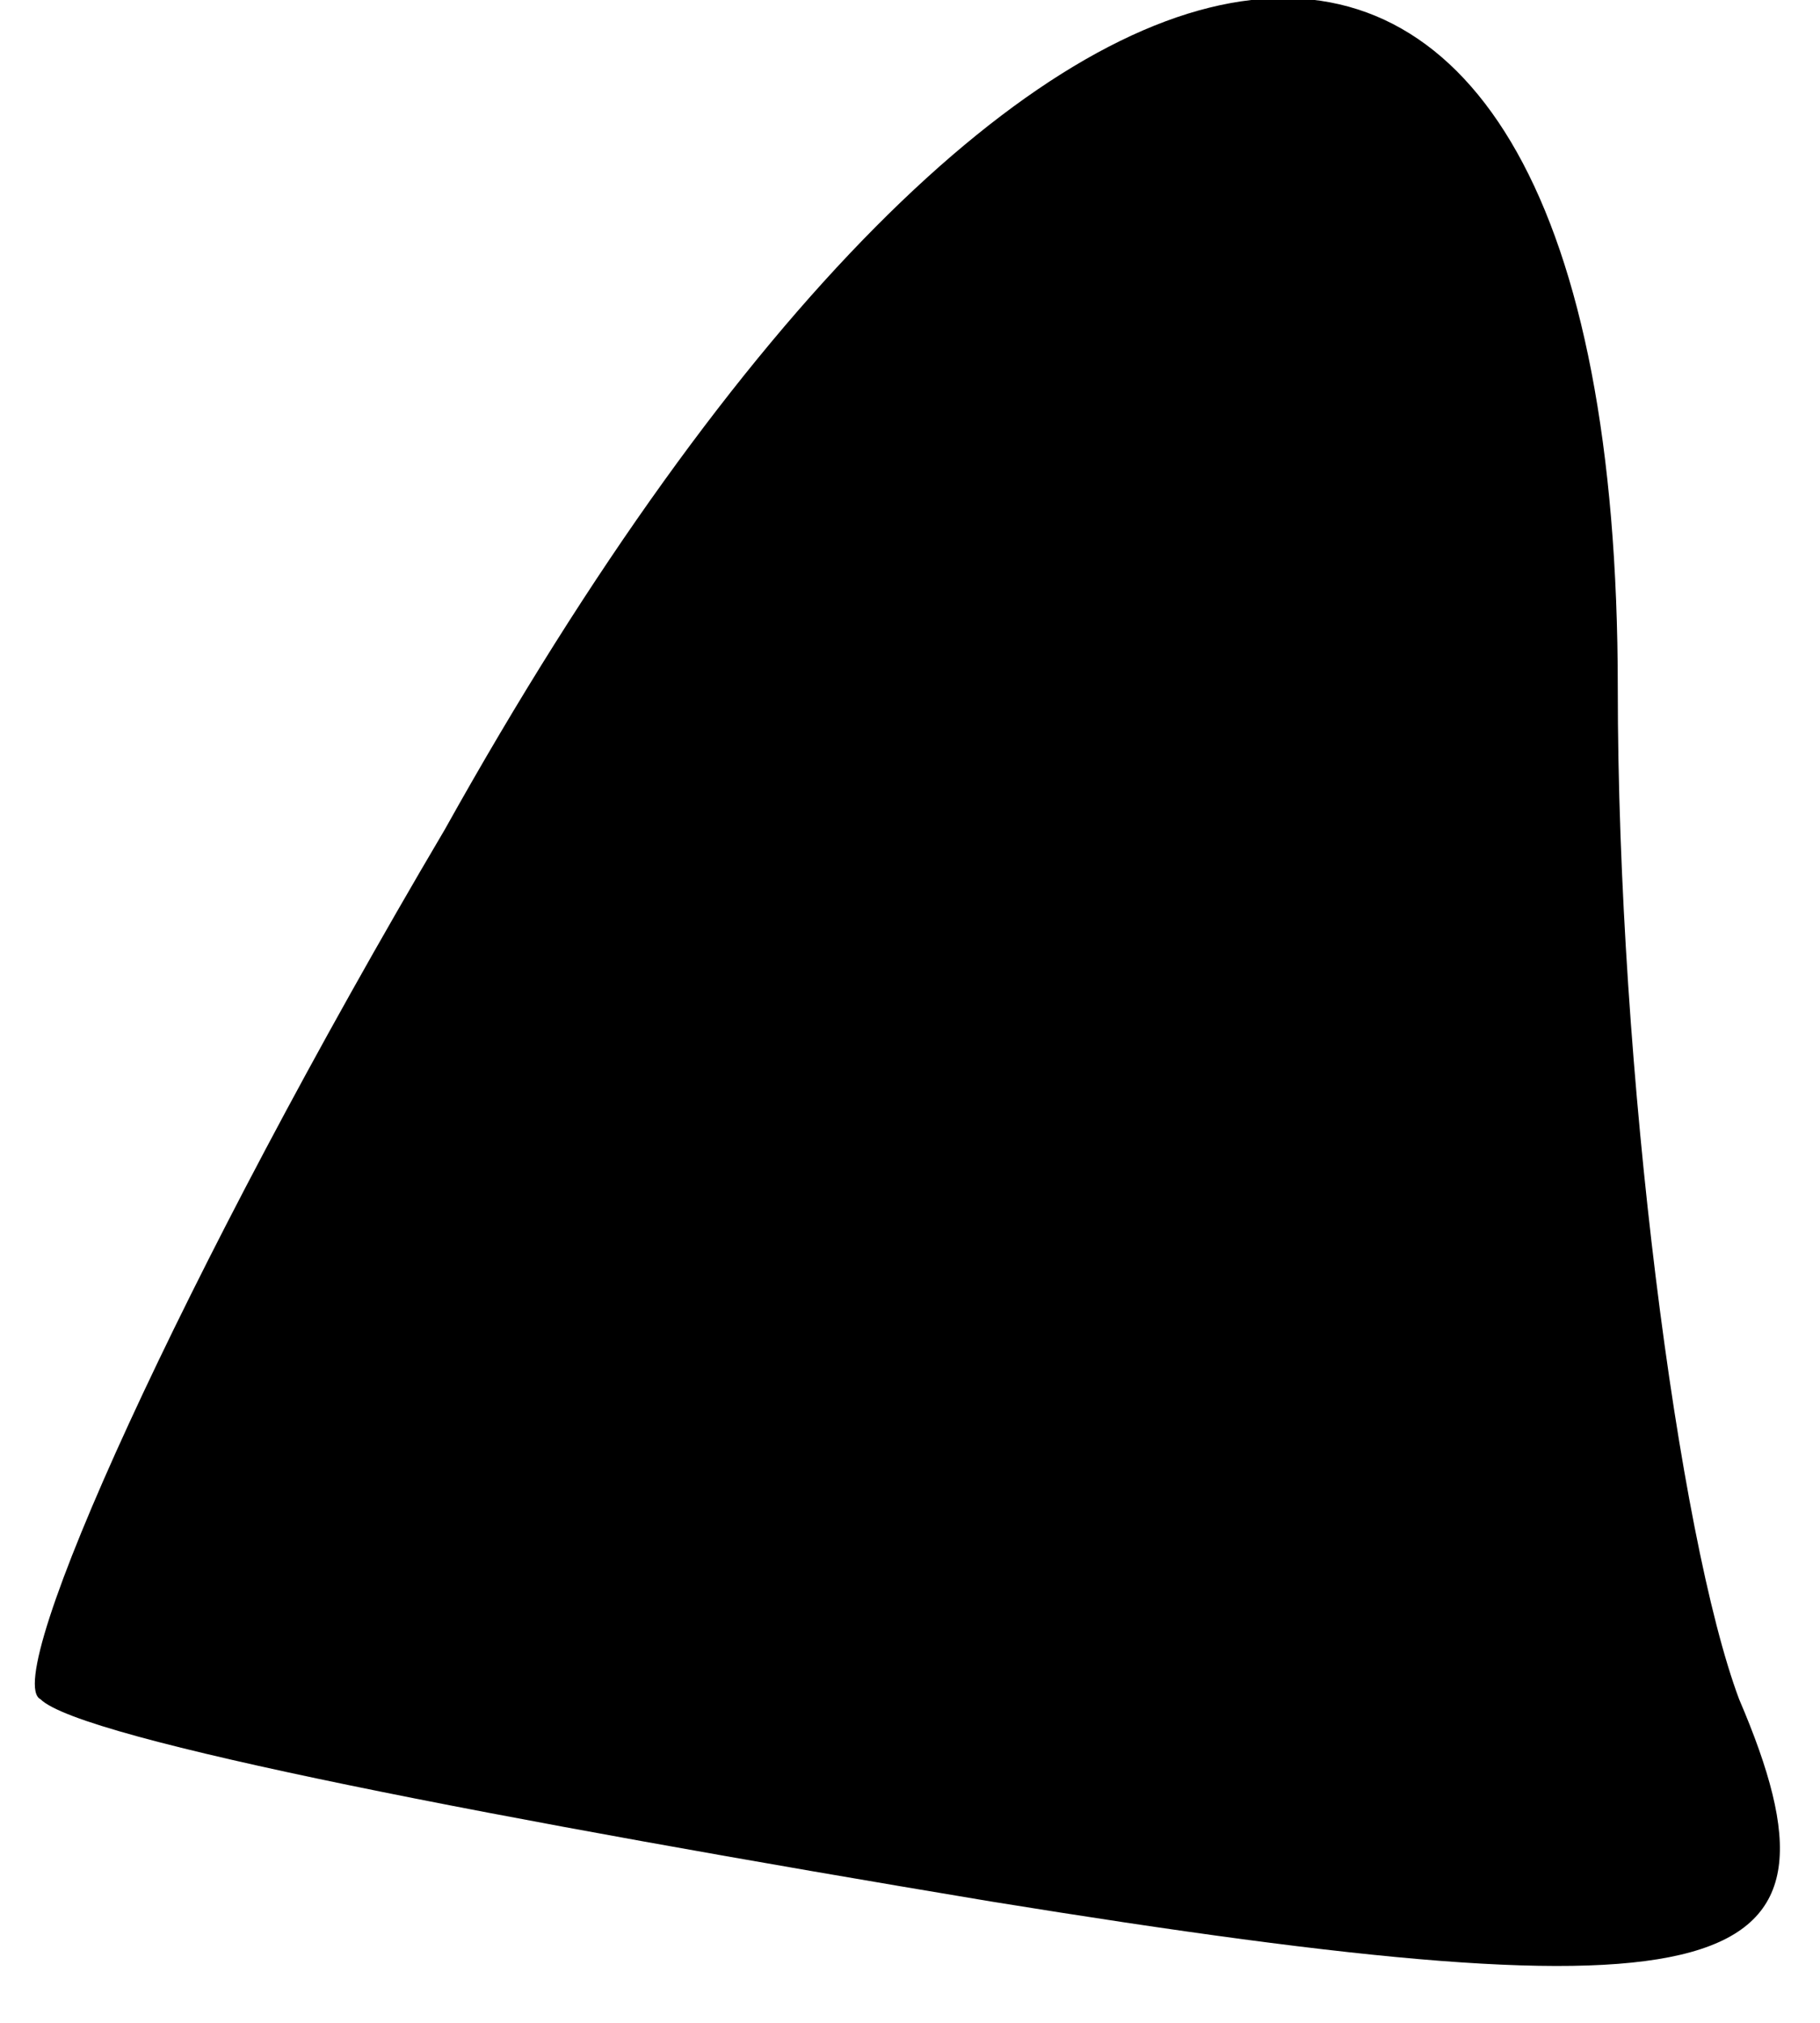 <?xml version="1.0" standalone="no"?>
<!DOCTYPE svg PUBLIC "-//W3C//DTD SVG 20010904//EN"
 "http://www.w3.org/TR/2001/REC-SVG-20010904/DTD/svg10.dtd">
<svg version="1.0" xmlns="http://www.w3.org/2000/svg"
 width="9pt" height="10pt" viewBox="0 0 9 10"
 preserveAspectRatio="xMidYMid meet">
<g transform="translate(0,10) scale(0.1,-0.1)"
fill="#000000" stroke="none">
<path fill="#000000" stroke="none" d="M22 59 c-13 -22 -22 -42 -20 -43 2 -2
23 -6 47 -10 37 -6 43 -4 37 10 -3 8 -6 31 -6 50 0 48 -29 45 -58 -7z"/>
</g>
</svg>
